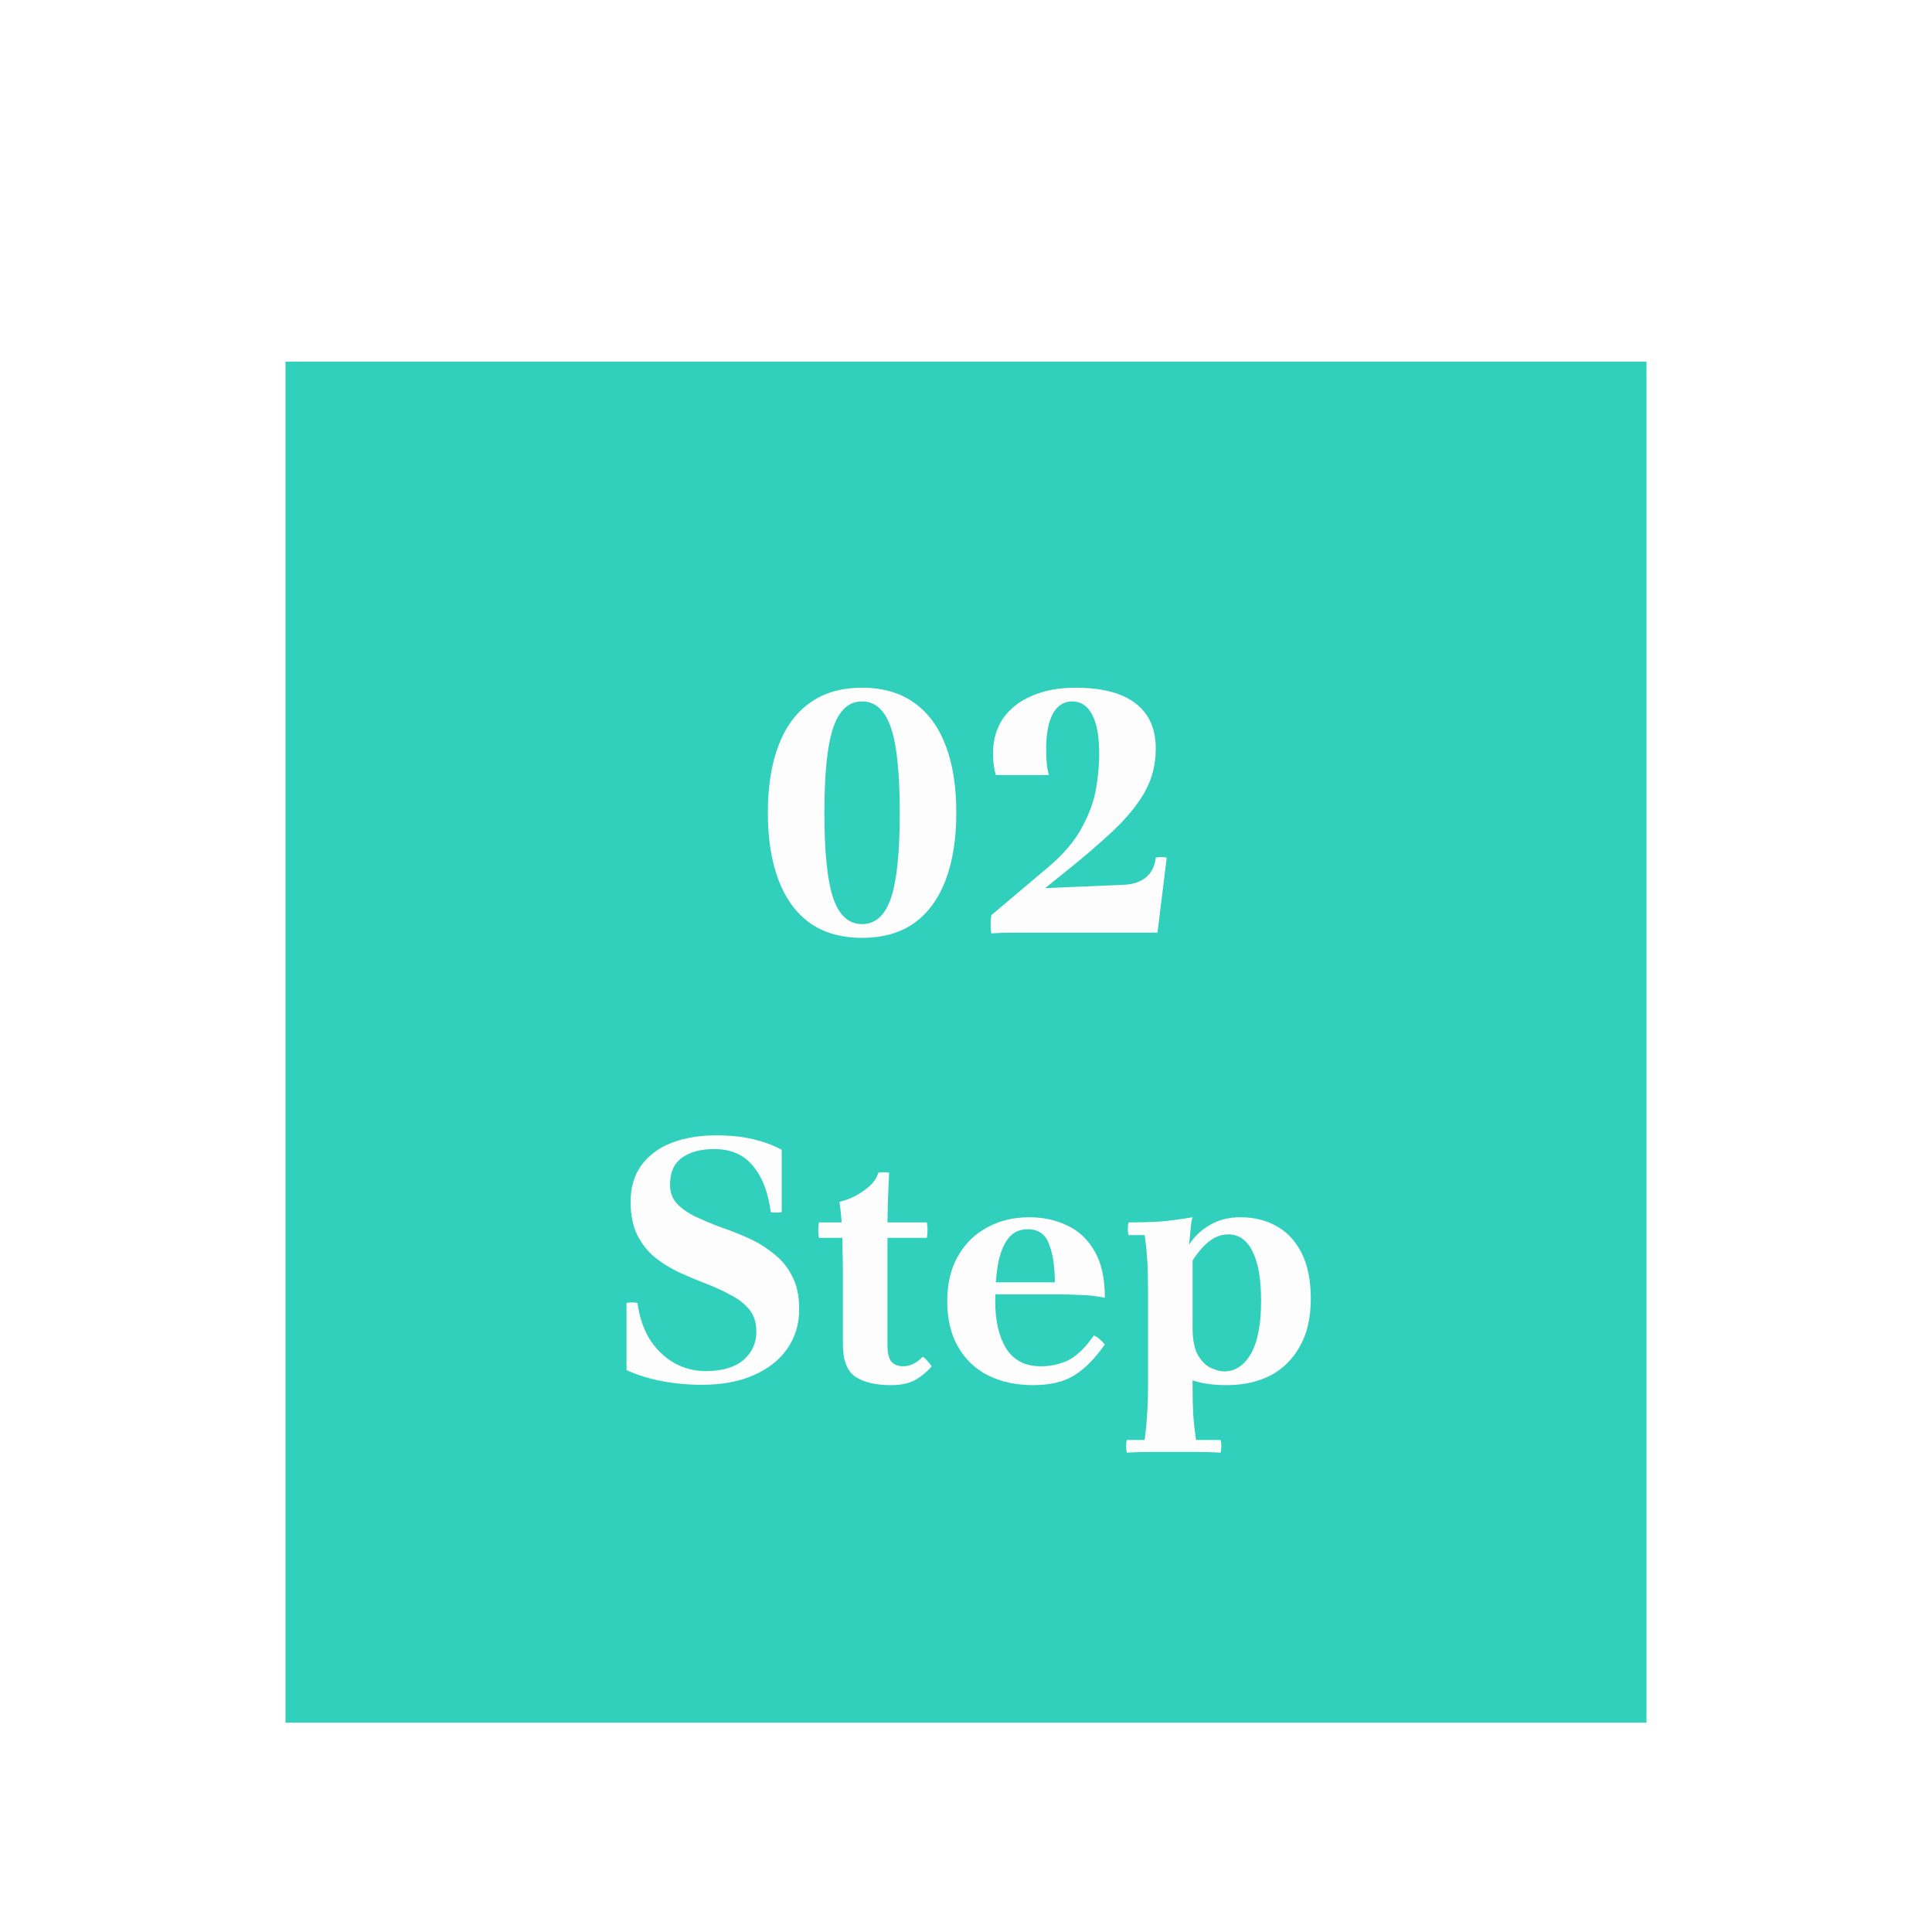 <svg width="203" height="203" viewBox="0 0 203 203" fill="none" xmlns="http://www.w3.org/2000/svg">
<g filter="url(#filter0_dd_2700_9777)">
<rect width="143" height="143" transform="translate(30 23)" fill="#31D0BC"/>
<path d="M100.481 70.4C100.481 73.136 100.109 75.488 99.365 77.456C98.621 79.424 97.517 80.936 96.053 81.992C94.589 83.024 92.765 83.54 90.581 83.54C88.397 83.54 86.573 83.024 85.109 81.992C83.645 80.936 82.541 79.424 81.797 77.456C81.053 75.488 80.681 73.136 80.681 70.4C80.681 67.64 81.053 65.288 81.797 63.344C82.541 61.376 83.645 59.876 85.109 58.844C86.573 57.788 88.397 57.26 90.581 57.26C92.765 57.26 94.589 57.788 96.053 58.844C97.517 59.876 98.621 61.376 99.365 63.344C100.109 65.288 100.481 67.64 100.481 70.4ZM94.541 70.4C94.541 66.224 94.229 63.236 93.605 61.436C92.981 59.612 91.973 58.7 90.581 58.7C89.189 58.7 88.181 59.612 87.557 61.436C86.933 63.236 86.621 66.224 86.621 70.4C86.621 74.576 86.933 77.576 87.557 79.4C88.181 81.2 89.189 82.1 90.581 82.1C91.973 82.1 92.981 81.2 93.605 79.4C94.229 77.576 94.541 74.576 94.541 70.4ZM121.619 83H108.011C107.363 83 106.727 83 106.103 83C105.503 83 104.855 83.024 104.159 83.072C104.063 82.424 104.063 81.788 104.159 81.164L110.171 76.088C111.779 74.72 112.955 73.328 113.699 71.912C114.467 70.496 114.959 69.128 115.175 67.808C115.391 66.488 115.499 65.312 115.499 64.28C115.499 62.384 115.247 60.98 114.743 60.068C114.263 59.156 113.567 58.7 112.655 58.7C111.767 58.7 111.083 59.144 110.603 60.032C110.147 60.92 109.919 62.144 109.919 63.704C109.919 64.352 109.943 64.892 109.991 65.324C110.039 65.732 110.111 66.104 110.207 66.44H104.627C104.531 66.08 104.459 65.72 104.411 65.36C104.363 64.976 104.339 64.58 104.339 64.172C104.339 62.756 104.687 61.532 105.383 60.5C106.103 59.468 107.111 58.676 108.407 58.124C109.703 57.548 111.239 57.26 113.015 57.26C115.775 57.26 117.863 57.8 119.279 58.88C120.719 59.96 121.439 61.556 121.439 63.668C121.439 65.348 121.043 66.884 120.251 68.276C119.459 69.644 118.331 71.012 116.867 72.38C115.403 73.748 113.663 75.236 111.647 76.844L109.811 78.32L118.199 77.96C119.111 77.912 119.855 77.648 120.431 77.168C121.007 76.688 121.343 76.004 121.439 75.116C121.823 75.02 122.207 75.02 122.591 75.116L121.619 83Z" fill="#FDFDFD"/>
<path d="M73.749 130.504C72.284 130.504 70.868 130.372 69.501 130.108C68.132 129.844 66.909 129.46 65.829 128.956V121.9C66.213 121.828 66.597 121.828 66.981 121.9C67.172 123.34 67.593 124.6 68.24 125.68C68.912 126.736 69.752 127.564 70.76 128.164C71.793 128.764 72.921 129.064 74.144 129.064C75.873 129.064 77.192 128.68 78.105 127.912C79.016 127.12 79.472 126.124 79.472 124.924C79.472 123.988 79.233 123.22 78.752 122.62C78.272 122.02 77.636 121.516 76.844 121.108C76.076 120.676 75.225 120.28 74.288 119.92C73.353 119.56 72.404 119.164 71.445 118.732C70.508 118.3 69.644 117.772 68.853 117.148C68.085 116.524 67.46 115.744 66.981 114.808C66.501 113.848 66.26 112.672 66.26 111.28C66.26 109.768 66.632 108.496 67.376 107.464C68.144 106.408 69.201 105.616 70.544 105.088C71.912 104.56 73.484 104.296 75.26 104.296C76.725 104.296 78.008 104.428 79.112 104.692C80.24 104.956 81.249 105.328 82.136 105.808V112.36C81.752 112.432 81.368 112.432 80.984 112.36C80.721 110.296 80.097 108.676 79.112 107.5C78.153 106.324 76.796 105.736 75.044 105.736C73.605 105.736 72.465 106.048 71.624 106.672C70.808 107.272 70.4 108.208 70.4 109.48C70.4 110.272 70.641 110.932 71.121 111.46C71.624 111.988 72.272 112.444 73.064 112.828C73.88 113.212 74.769 113.584 75.728 113.944C76.713 114.28 77.684 114.664 78.644 115.096C79.605 115.528 80.481 116.068 81.272 116.716C82.088 117.34 82.737 118.12 83.216 119.056C83.721 119.992 83.972 121.156 83.972 122.548C83.972 124.132 83.552 125.524 82.713 126.724C81.897 127.9 80.721 128.824 79.184 129.496C77.672 130.168 75.861 130.504 73.749 130.504ZM93.642 130.54C92.034 130.54 90.786 130.252 89.898 129.676C89.01 129.076 88.566 127.936 88.566 126.256V118.84C88.566 118 88.554 117.16 88.53 116.32C88.53 115.48 88.506 114.64 88.458 113.8C88.41 112.96 88.326 112.12 88.206 111.28C88.734 111.16 89.286 110.956 89.862 110.668C90.438 110.356 90.954 109.996 91.41 109.588C91.866 109.156 92.154 108.7 92.274 108.22C92.658 108.148 93.042 108.148 93.426 108.22C93.33 109.972 93.27 111.736 93.246 113.512C93.246 115.288 93.246 117.064 93.246 118.84V126.256C93.246 127.144 93.39 127.756 93.678 128.092C93.966 128.404 94.374 128.56 94.902 128.56C95.238 128.56 95.586 128.476 95.946 128.308C96.306 128.14 96.642 127.888 96.954 127.552C97.146 127.672 97.314 127.828 97.458 128.02C97.626 128.188 97.77 128.368 97.89 128.56C97.458 129.088 96.906 129.556 96.234 129.964C95.562 130.348 94.698 130.54 93.642 130.54ZM86.046 115.06C85.95 114.508 85.95 113.968 86.046 113.44H97.386C97.482 113.968 97.482 114.508 97.386 115.06H86.046ZM108.566 130.54C106.79 130.54 105.218 130.204 103.85 129.532C102.506 128.86 101.45 127.864 100.682 126.544C99.914 125.224 99.53 123.616 99.53 121.72C99.53 119.872 99.902 118.3 100.646 117.004C101.39 115.684 102.41 114.676 103.706 113.98C105.002 113.26 106.49 112.9 108.17 112.9C109.61 112.9 110.93 113.188 112.13 113.764C113.33 114.316 114.29 115.216 115.01 116.464C115.73 117.688 116.09 119.32 116.09 121.36C115.298 121.192 114.494 121.096 113.678 121.072C112.886 121.024 111.962 121 110.906 121H103.382V119.74H110.834C110.834 118.084 110.63 116.74 110.222 115.708C109.838 114.676 109.094 114.16 107.99 114.16C107.102 114.16 106.406 114.496 105.902 115.168C105.422 115.816 105.074 116.704 104.858 117.832C104.666 118.96 104.57 120.256 104.57 121.72C104.57 123.784 104.954 125.44 105.722 126.688C106.514 127.936 107.726 128.56 109.358 128.56C110.414 128.56 111.386 128.344 112.274 127.912C113.162 127.456 114.05 126.592 114.938 125.32C115.202 125.44 115.418 125.584 115.586 125.752C115.754 125.896 115.922 126.064 116.09 126.256C115.058 127.744 113.978 128.836 112.85 129.532C111.746 130.204 110.318 130.54 108.566 130.54ZM118.395 137.632C118.299 137.176 118.299 136.732 118.395 136.3H120.267C120.387 135.484 120.471 134.62 120.519 133.708C120.591 132.796 120.627 131.8 120.627 130.72V120.28C120.627 118.144 120.507 116.308 120.267 114.772H118.575C118.479 114.316 118.479 113.872 118.575 113.44C119.967 113.44 121.155 113.404 122.139 113.332C123.123 113.236 124.179 113.092 125.307 112.9C125.211 113.212 125.139 113.644 125.091 114.196C125.043 114.724 124.995 115.252 124.947 115.78L125.307 117.4V130.72C125.307 131.8 125.331 132.796 125.379 133.708C125.451 134.62 125.547 135.484 125.667 136.3H128.259C128.355 136.732 128.355 137.176 128.259 137.632C127.443 137.584 126.519 137.56 125.487 137.56C124.455 137.56 123.615 137.56 122.967 137.56C122.319 137.56 121.599 137.56 120.807 137.56C120.039 137.56 119.235 137.584 118.395 137.632ZM130.347 112.9C131.763 112.9 133.023 113.212 134.127 113.836C135.231 114.436 136.107 115.372 136.755 116.644C137.403 117.916 137.727 119.524 137.727 121.468C137.727 123.46 137.343 125.128 136.575 126.472C135.831 127.816 134.799 128.836 133.479 129.532C132.159 130.204 130.623 130.54 128.871 130.54C127.143 130.54 125.751 130.288 124.695 129.784C123.639 129.256 122.679 128.584 121.815 127.768L125.307 124.528C125.307 125.776 125.499 126.736 125.883 127.408C126.267 128.056 126.723 128.5 127.251 128.74C127.779 128.98 128.235 129.1 128.619 129.1C129.771 129.1 130.707 128.488 131.427 127.264C132.147 126.016 132.507 124.144 132.507 121.648C132.507 119.392 132.207 117.676 131.607 116.5C131.031 115.3 130.179 114.7 129.051 114.7C128.379 114.7 127.731 114.928 127.107 115.384C126.507 115.84 125.907 116.524 125.307 117.436L124.947 115.78C125.475 114.94 126.195 114.256 127.107 113.728C128.019 113.176 129.099 112.9 130.347 112.9Z" fill="#FDFDFD"/>
</g>
<defs>
<filter id="filter0_dd_2700_9777" x="0" y="0" width="203" height="203" filterUnits="userSpaceOnUse" color-interpolation-filters="sRGB">
<feFlood flood-opacity="0" result="BackgroundImageFix"/>
<feColorMatrix in="SourceAlpha" type="matrix" values="0 0 0 0 0 0 0 0 0 0 0 0 0 0 0 0 0 0 127 0" result="hardAlpha"/>
<feOffset dy="7"/>
<feGaussianBlur stdDeviation="15"/>
<feComposite in2="hardAlpha" operator="out"/>
<feColorMatrix type="matrix" values="0 0 0 0 0 0 0 0 0 0 0 0 0 0 0 0 0 0 0.15 0"/>
<feBlend mode="normal" in2="BackgroundImageFix" result="effect1_dropShadow_2700_9777"/>
<feColorMatrix in="SourceAlpha" type="matrix" values="0 0 0 0 0 0 0 0 0 0 0 0 0 0 0 0 0 0 127 0" result="hardAlpha"/>
<feOffset dy="8"/>
<feGaussianBlur stdDeviation="7.5"/>
<feComposite in2="hardAlpha" operator="out"/>
<feColorMatrix type="matrix" values="0 0 0 0 0 0 0 0 0 0 0 0 0 0 0 0 0 0 0.14 0"/>
<feBlend mode="normal" in2="effect1_dropShadow_2700_9777" result="effect2_dropShadow_2700_9777"/>
<feBlend mode="normal" in="SourceGraphic" in2="effect2_dropShadow_2700_9777" result="shape"/>
</filter>
</defs>
</svg>
